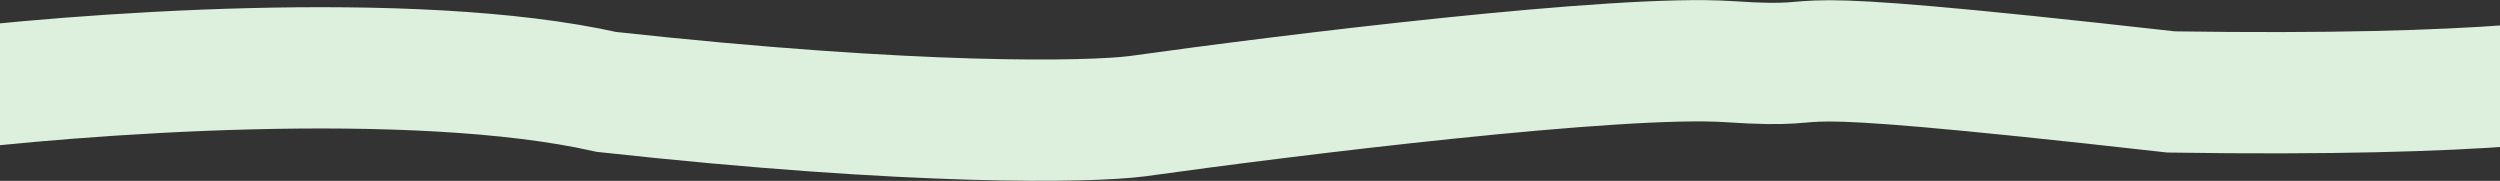 <svg width="1728" height="125" viewBox="0 0 1728 125" fill="none" xmlns="http://www.w3.org/2000/svg">
<rect x="0" y="0" width="1728" height="125" fill="#333333" stroke="none"/>
<path d="M-48 63.551C51.891 50.977 285.202 33.374 419.322 63.551C633.912 87.022 753.223 84.507 786.054 80.316C890.835 65.647 1119.26 37.566 1194.7 42.595C1289 48.882 1184.22 27.926 1500.66 63.552C1721.95 66.905 1802.43 53.772 1815 46.787" stroke="#DDF0DD" stroke-width="83.825"/>
</svg>
